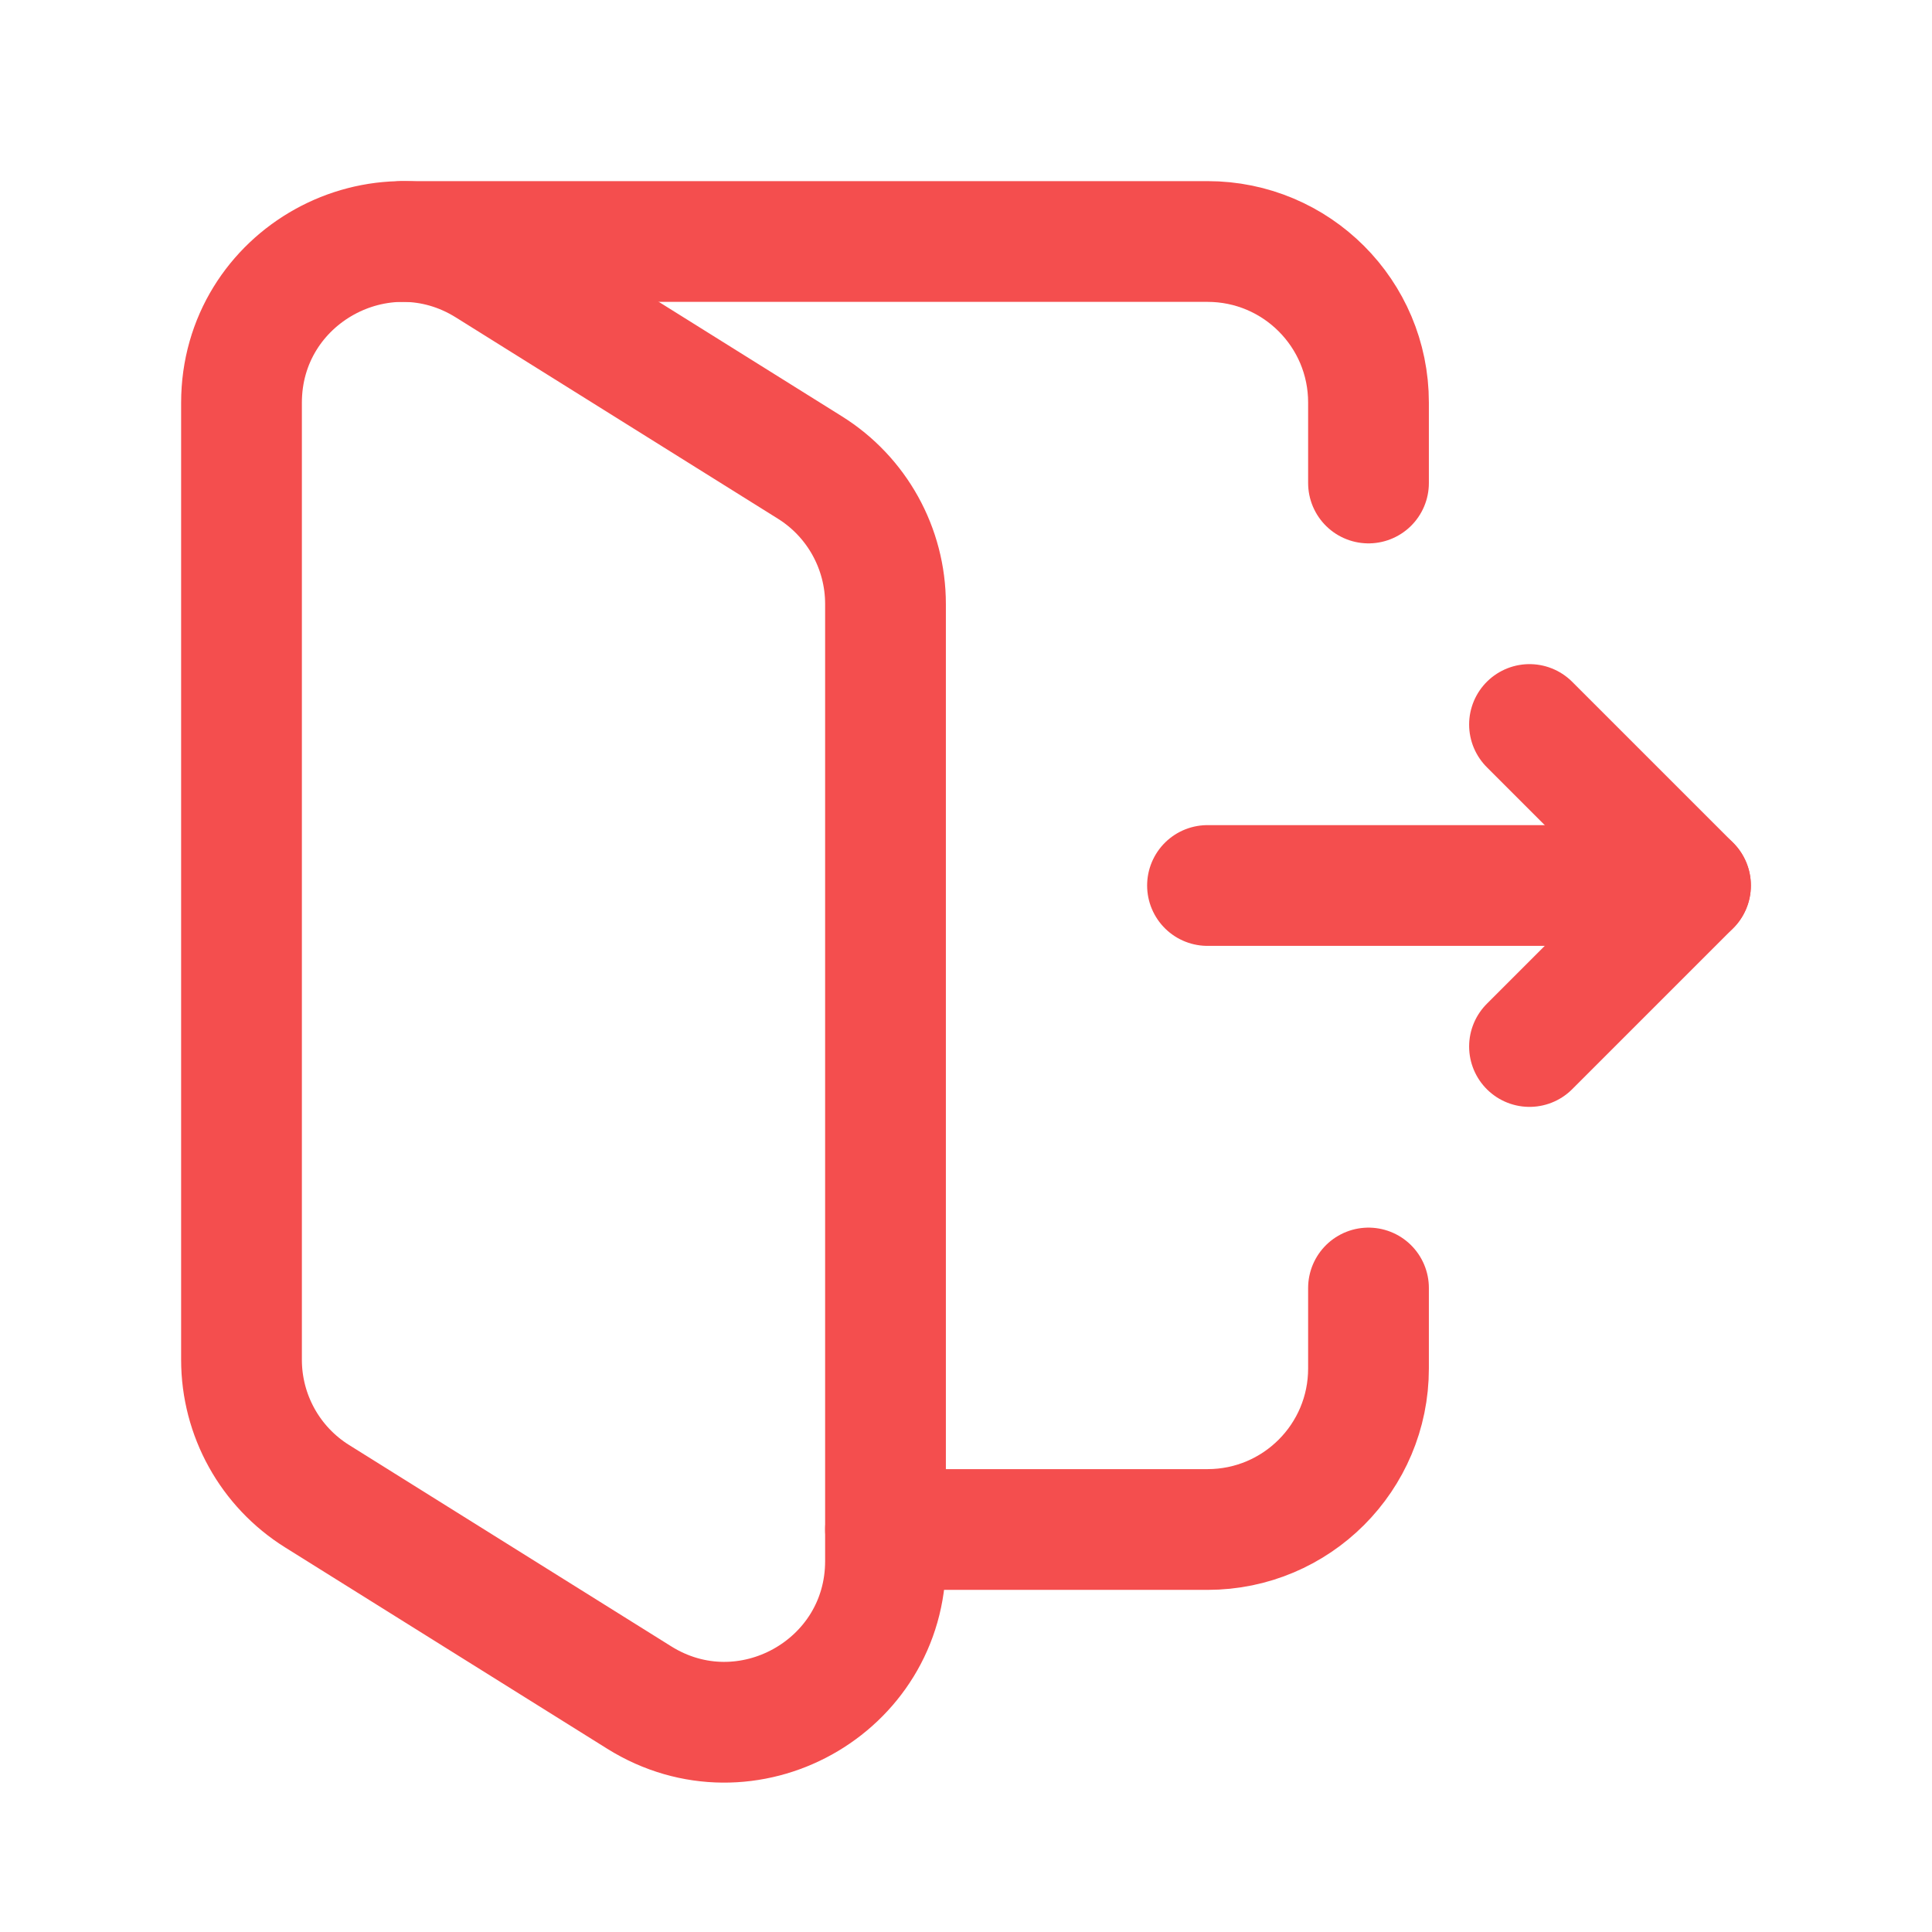 <svg width="24" height="24" viewBox="0 0 24 24" fill="none" xmlns="http://www.w3.org/2000/svg">
<path fill-rule="evenodd" clip-rule="evenodd" d="M11 19.392V7.503C11 6.813 10.645 6.172 10.06 5.807L6.06 3.307C4.728 2.475 3 3.432 3 5.003V16.891C3 17.581 3.355 18.222 3.94 18.587L7.94 21.087C9.272 21.92 11 20.962 11 19.392Z" stroke="#F44E4E" stroke-width="1.5" stroke-linecap="round" stroke-linejoin="round"/>
<path d="M15 11H21" stroke="#F44E4E" stroke-width="1.5" stroke-linecap="round" stroke-linejoin="round"/>
<path d="M19 13L21 11L19 9" stroke="#F44E4E" stroke-width="1.5" stroke-linecap="round" stroke-linejoin="round"/>
<path d="M11 19H15C16.105 19 17 18.105 17 17V16" stroke="#F44E4E" stroke-width="1.5" stroke-linecap="round" stroke-linejoin="round"/>
<path d="M17 6V5C17 3.895 16.105 3 15 3H5" stroke="#F44E4E" stroke-width="1.5" stroke-linecap="round" stroke-linejoin="round"/>
</svg>
